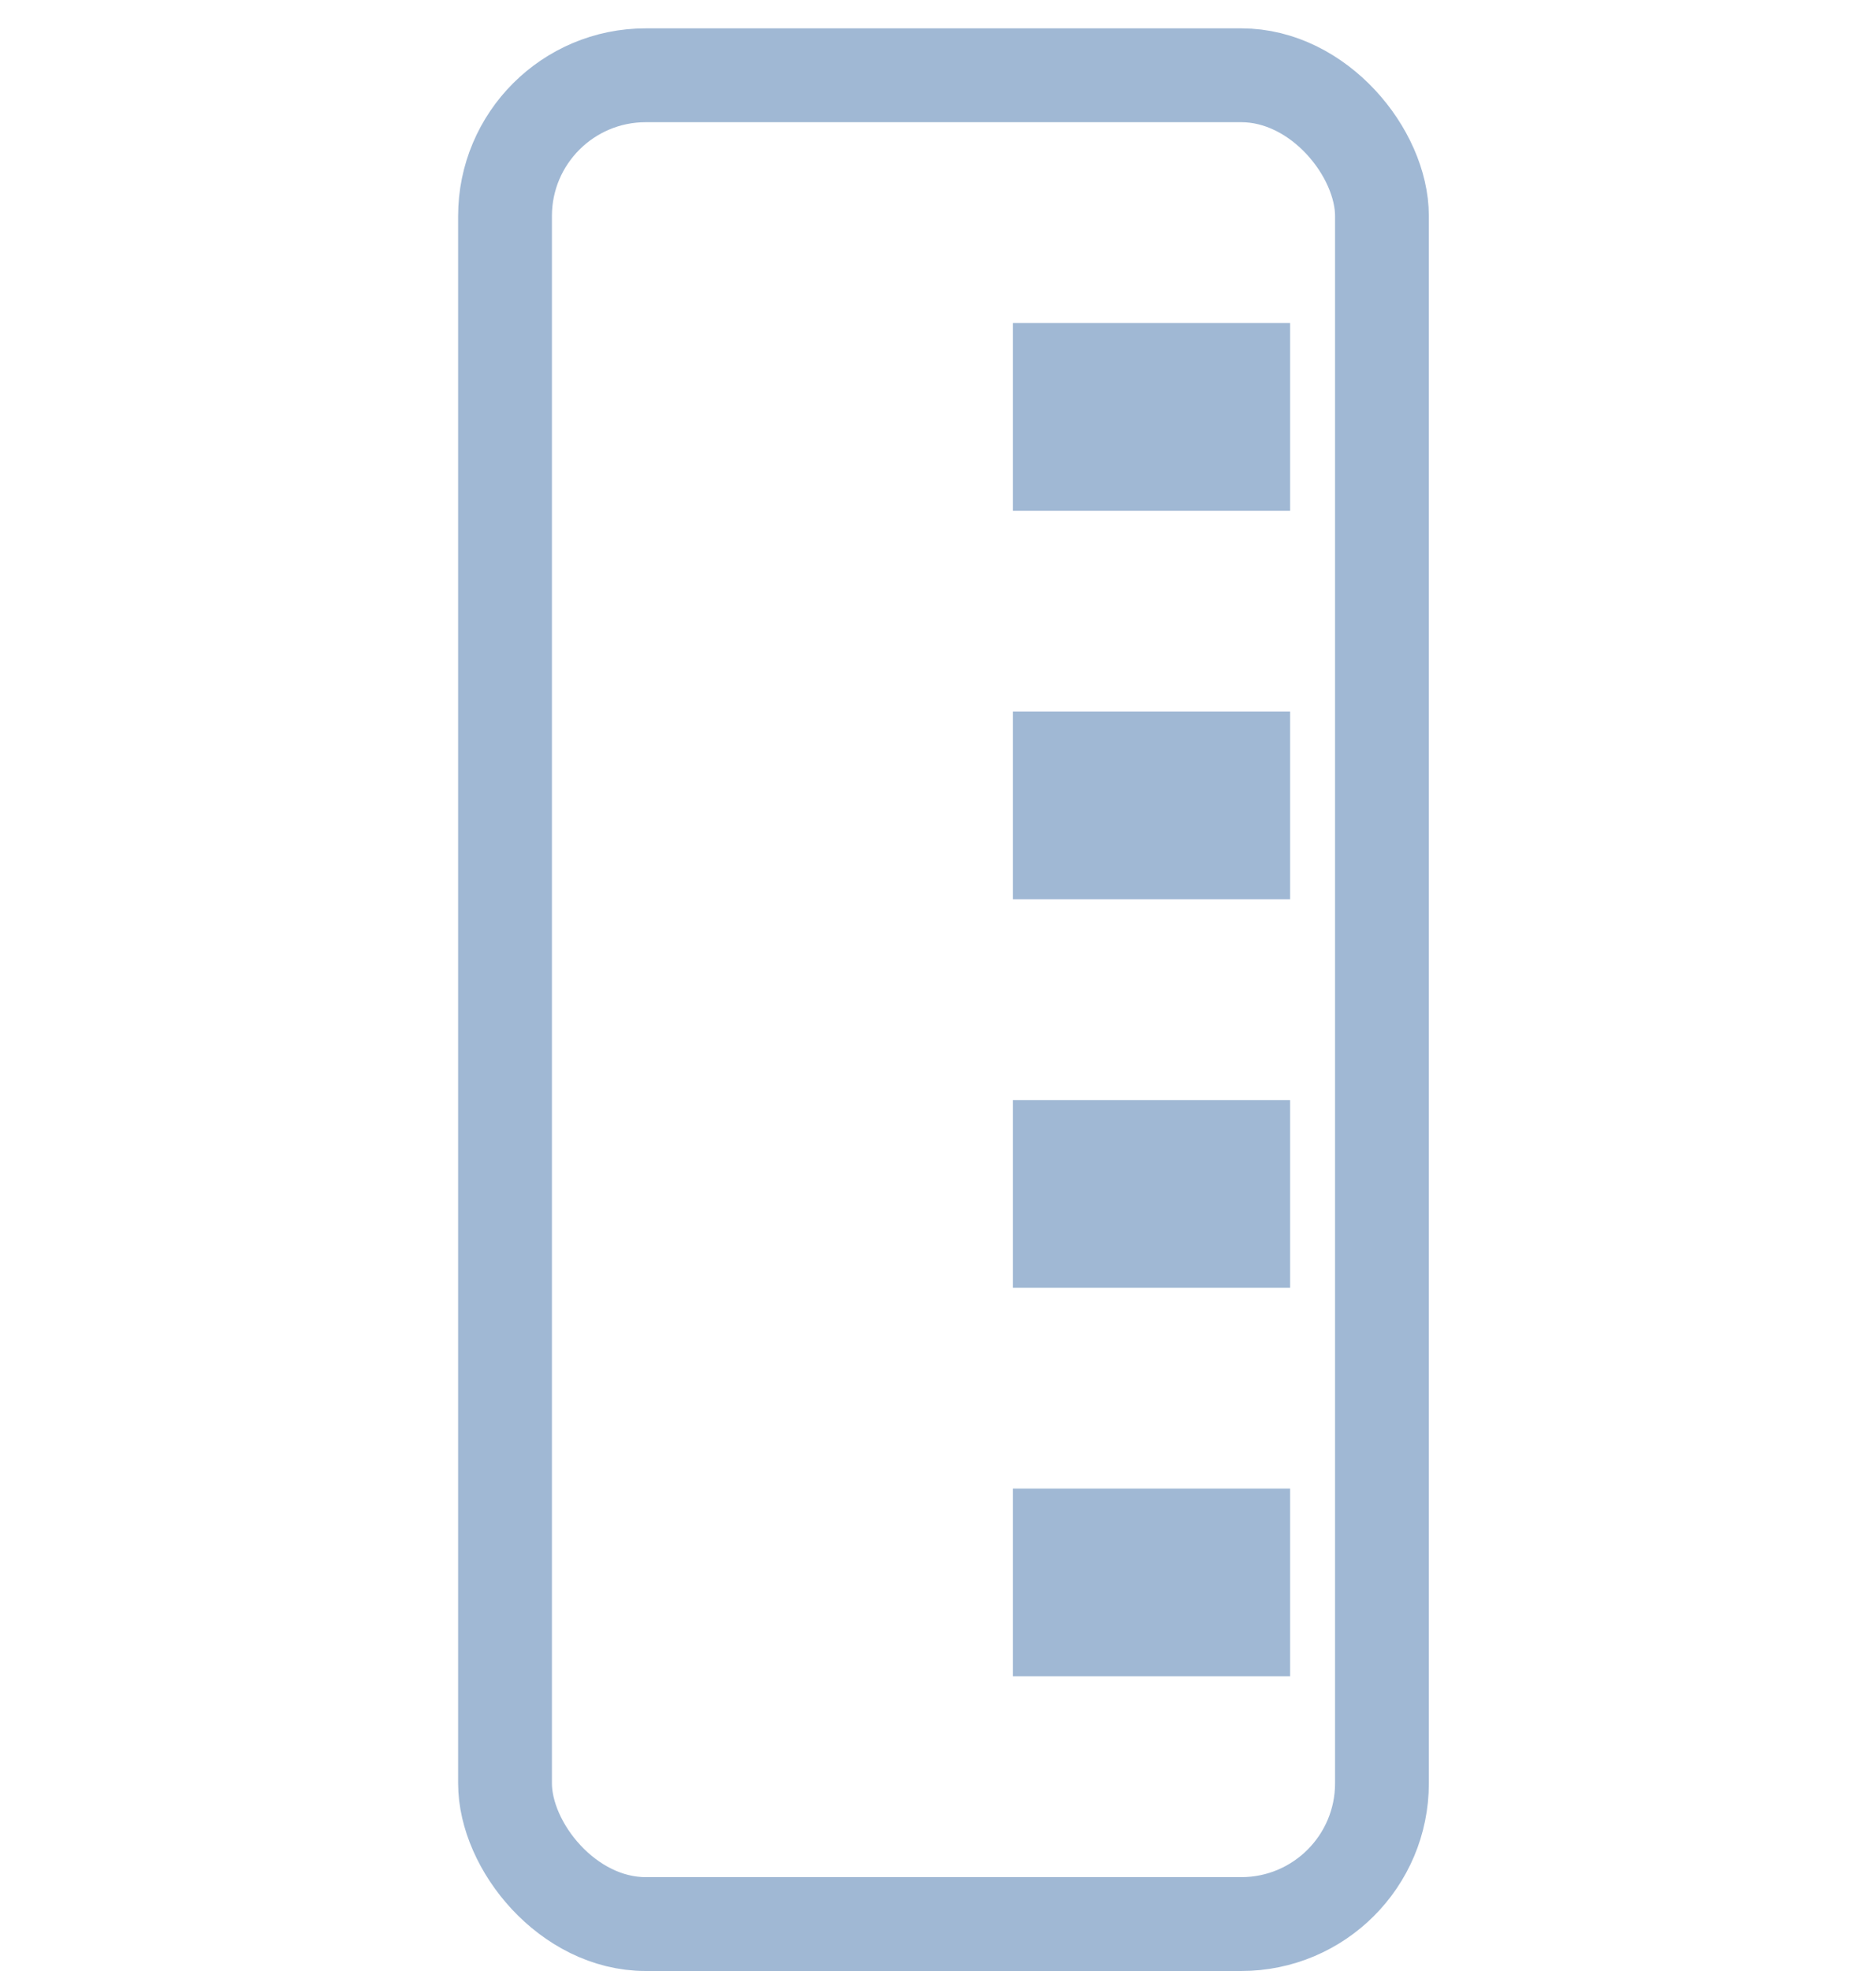 <svg width="20" viewBox="0 0 12 21" fill="none" xmlns="http://www.w3.org/2000/svg" stroke="#A0B8D4"><rect x="1.384" y="0.802" width="9.349" height="19.698" rx="1.5"/><path d="M9.754 4.442H6.798" stroke-width="2"/><path d="M9.754 8.581H6.798" stroke-width="2"/><path d="M9.754 12.721H6.798" stroke-width="2"/><path d="M9.754 16.86H6.798" stroke-width="2"/></svg>